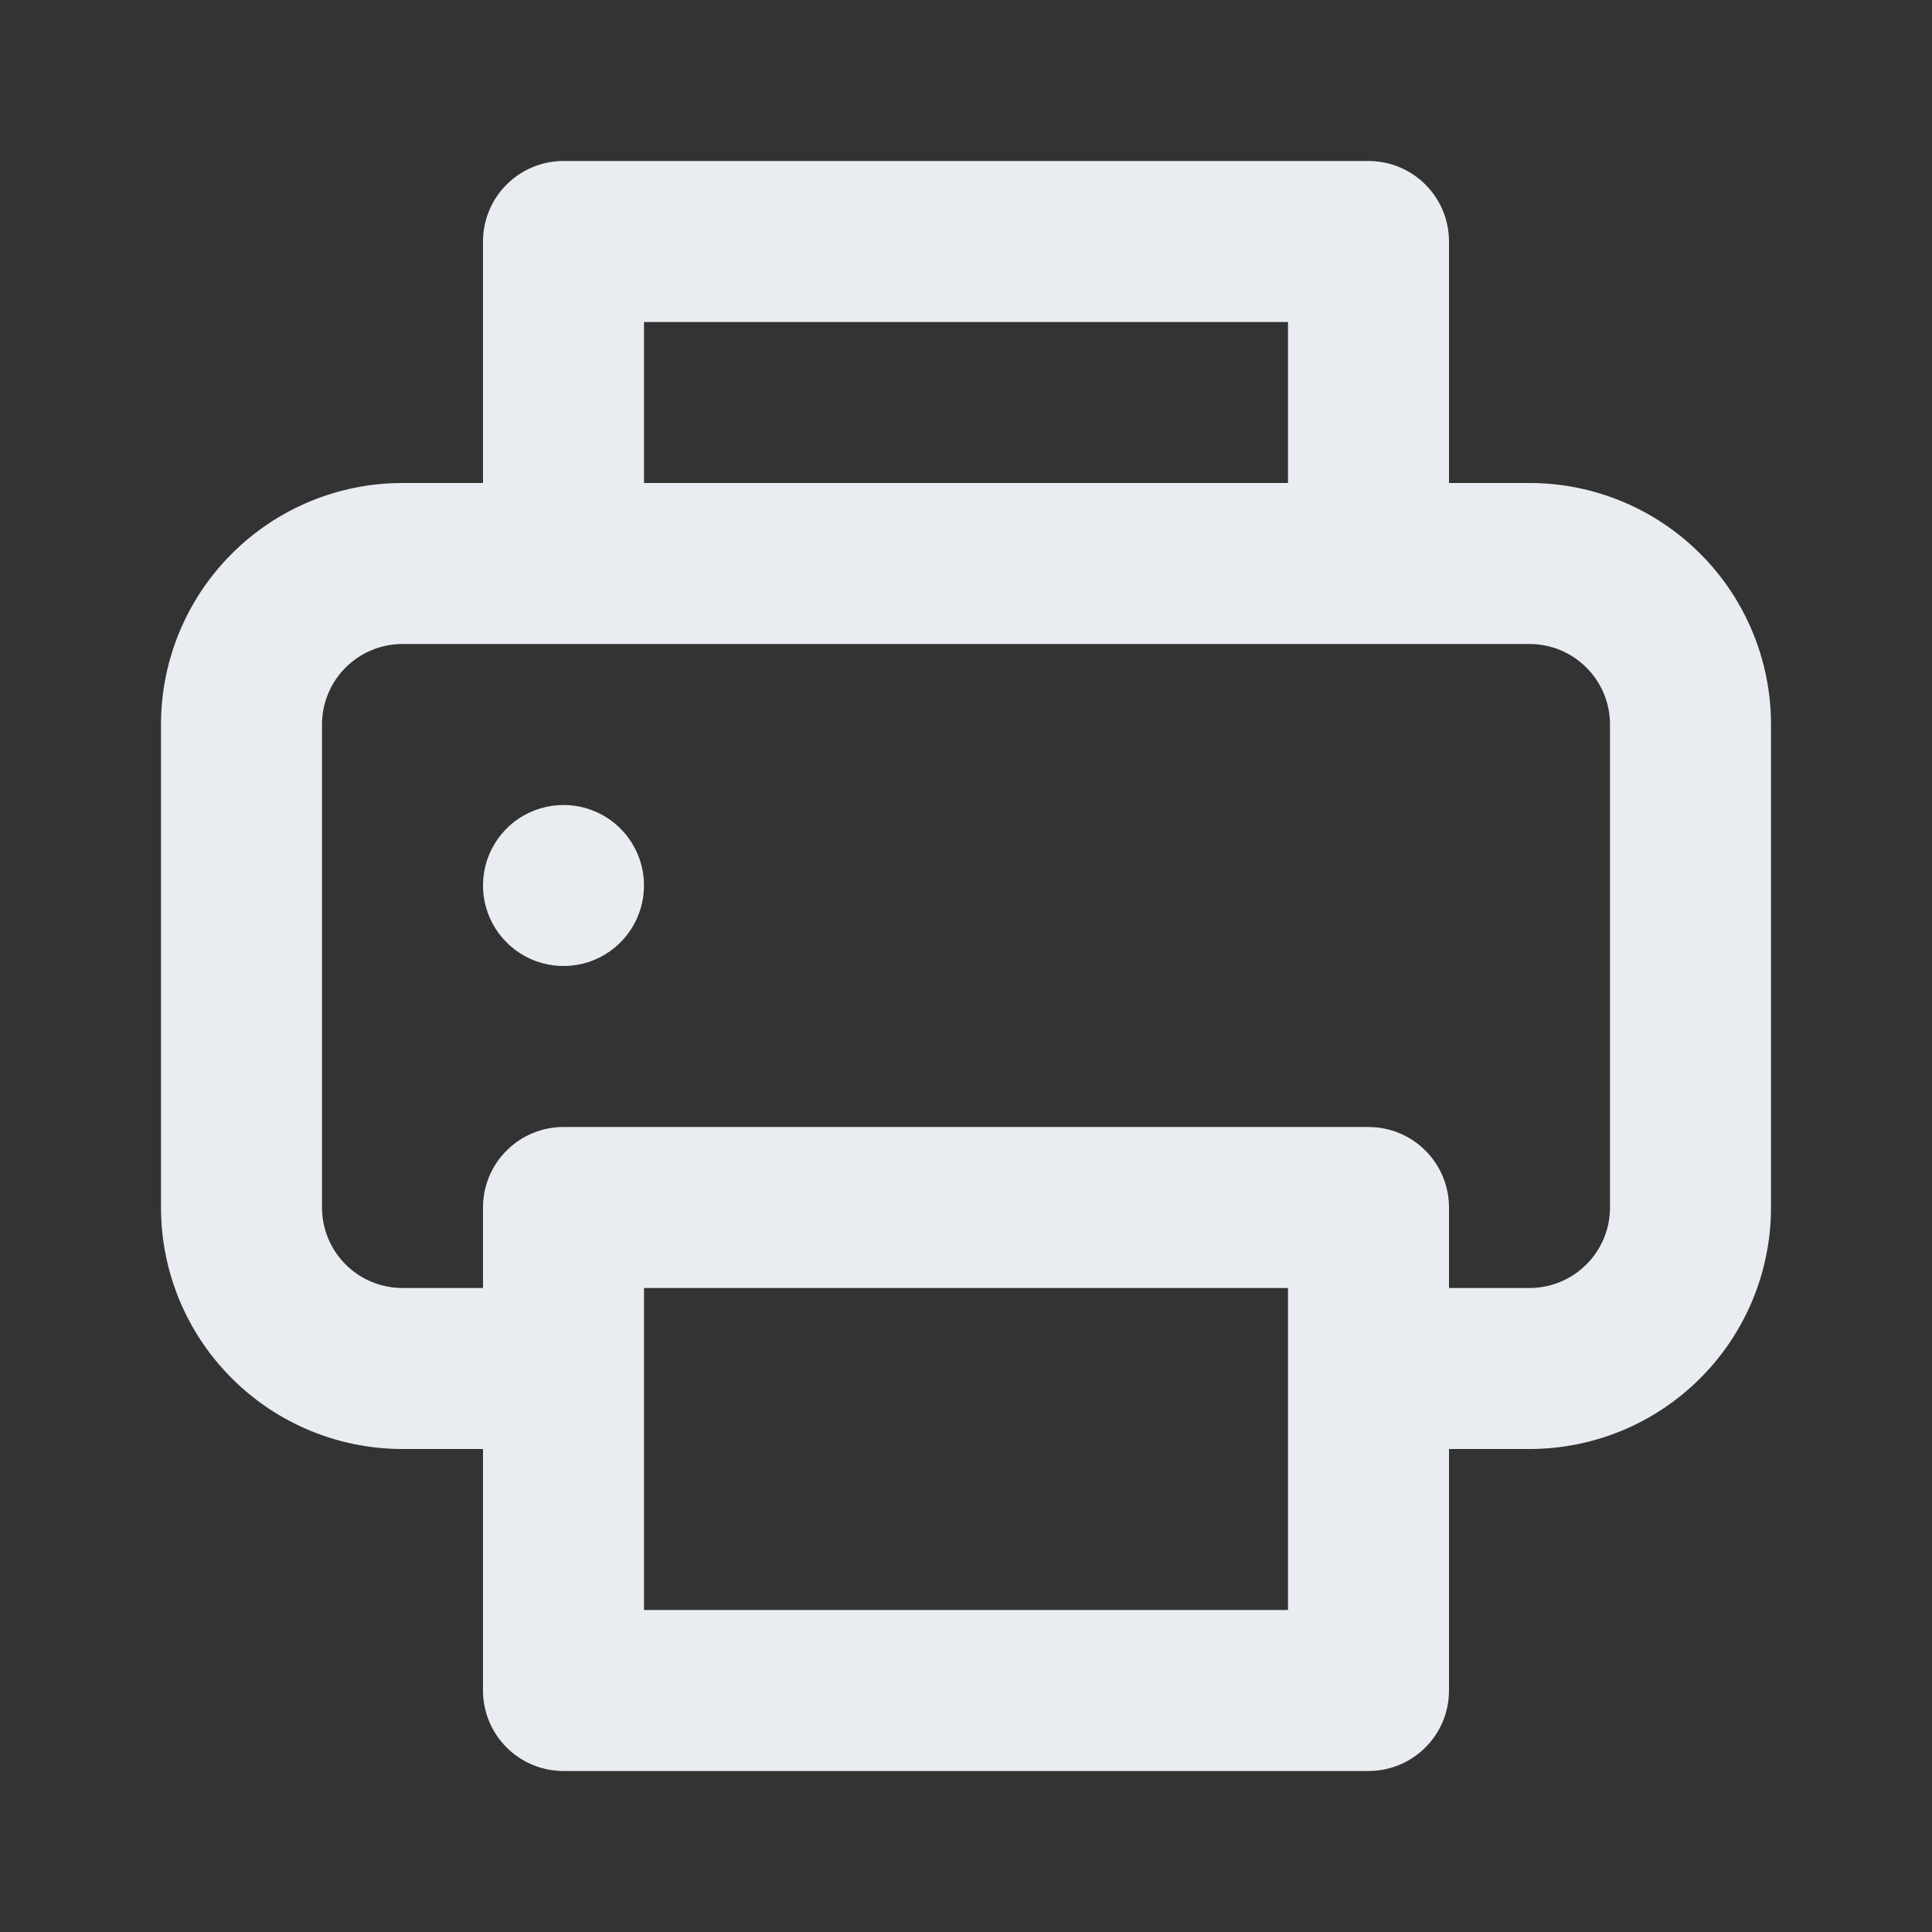 <svg width="24" height="24" viewBox="0 0 24 24" fill="none" xmlns="http://www.w3.org/2000/svg">
<rect x="0" y="0" width="24" height="24" fill="#333333" stroke="none"/>
<path d="M7 10C6.802 10 6.609 10.059 6.444 10.168C6.28 10.278 6.152 10.435 6.076 10.617C6 10.8 5.981 11.001 6.019 11.195C6.058 11.389 6.153 11.567 6.293 11.707C6.433 11.847 6.611 11.942 6.805 11.981C6.999 12.019 7.2 12 7.383 11.924C7.565 11.848 7.722 11.72 7.831 11.556C7.941 11.391 8 11.198 8 11C8 10.735 7.895 10.48 7.707 10.293C7.52 10.105 7.265 10 7 10ZM19 6H18V3C18 2.735 17.895 2.48 17.707 2.293C17.52 2.105 17.265 2 17 2H7C6.735 2 6.48 2.105 6.293 2.293C6.105 2.48 6 2.735 6 3V6H5C4.204 6 3.441 6.316 2.879 6.879C2.316 7.441 2 8.204 2 9V15C2 15.796 2.316 16.559 2.879 17.121C3.441 17.684 4.204 18 5 18H6V21C6 21.265 6.105 21.52 6.293 21.707C6.48 21.895 6.735 22 7 22H17C17.265 22 17.52 21.895 17.707 21.707C17.895 21.52 18 21.265 18 21V18H19C19.796 18 20.559 17.684 21.121 17.121C21.684 16.559 22 15.796 22 15V9C22 8.204 21.684 7.441 21.121 6.879C20.559 6.316 19.796 6 19 6ZM8 4H16V6H8V4ZM16 20H8V16H16V20ZM20 15C20 15.265 19.895 15.52 19.707 15.707C19.52 15.895 19.265 16 19 16H18V15C18 14.735 17.895 14.48 17.707 14.293C17.52 14.105 17.265 14 17 14H7C6.735 14 6.48 14.105 6.293 14.293C6.105 14.48 6 14.735 6 15V16H5C4.735 16 4.48 15.895 4.293 15.707C4.105 15.52 4 15.265 4 15V9C4 8.735 4.105 8.48 4.293 8.293C4.48 8.105 4.735 8 5 8H19C19.265 8 19.52 8.105 19.707 8.293C19.895 8.48 20 8.735 20 9V15Z" fill="#E9EDF2"/>
</svg>
